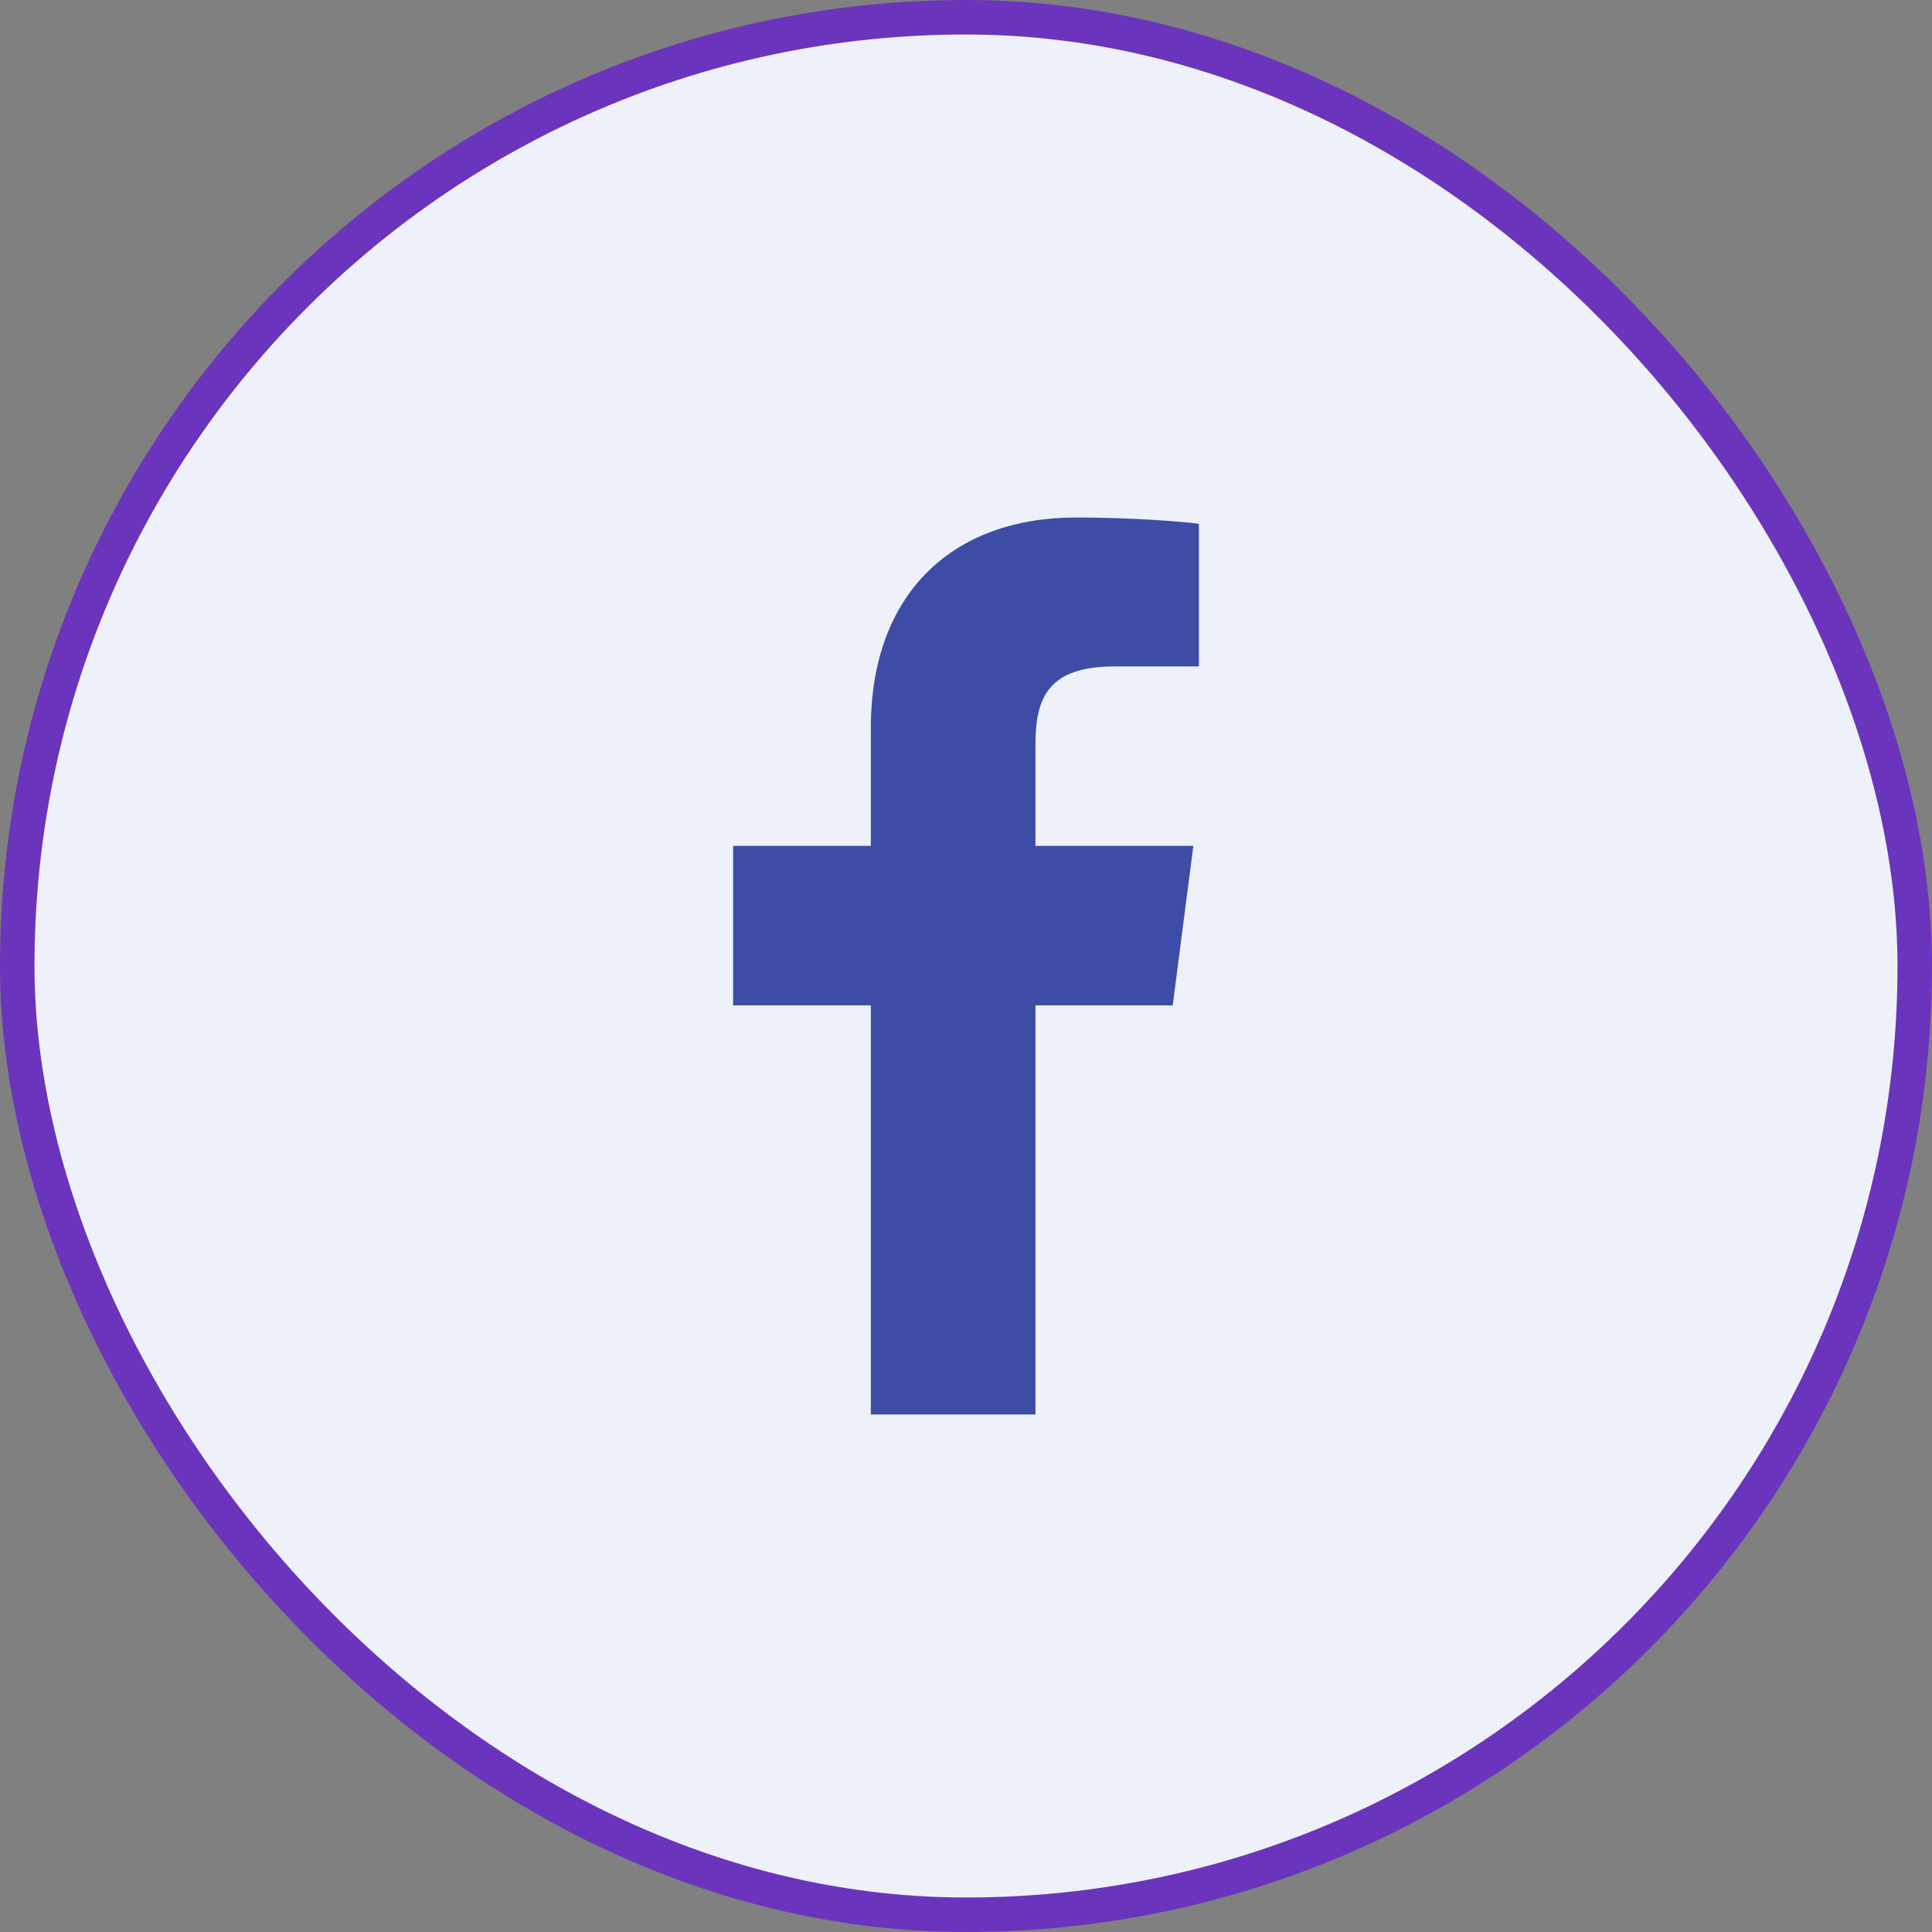 <svg width="56" height="56" viewBox="0 0 56 56" fill="none" xmlns="http://www.w3.org/2000/svg">
<rect x="0" y="0" width="56" height="56" fill="#808080" stroke="none"/>
<rect x="0.5" y="0.5" width="55" height="55" rx="27.5" fill="#EFF1FA"/>
<rect x="0.5" y="0.5" width="55" height="55" rx="27.5" stroke="#6B34BC"/>
<path d="M30.014 41V29.141H33.992L34.59 24.518H30.014V21.567C30.014 20.229 30.384 19.317 32.304 19.317L34.751 19.316V15.181C34.328 15.126 32.876 15 31.186 15C27.657 15 25.241 17.154 25.241 21.109V24.518H21.25V29.141H25.241V41H30.014Z" fill="#3D4DA6"/>
</svg>
